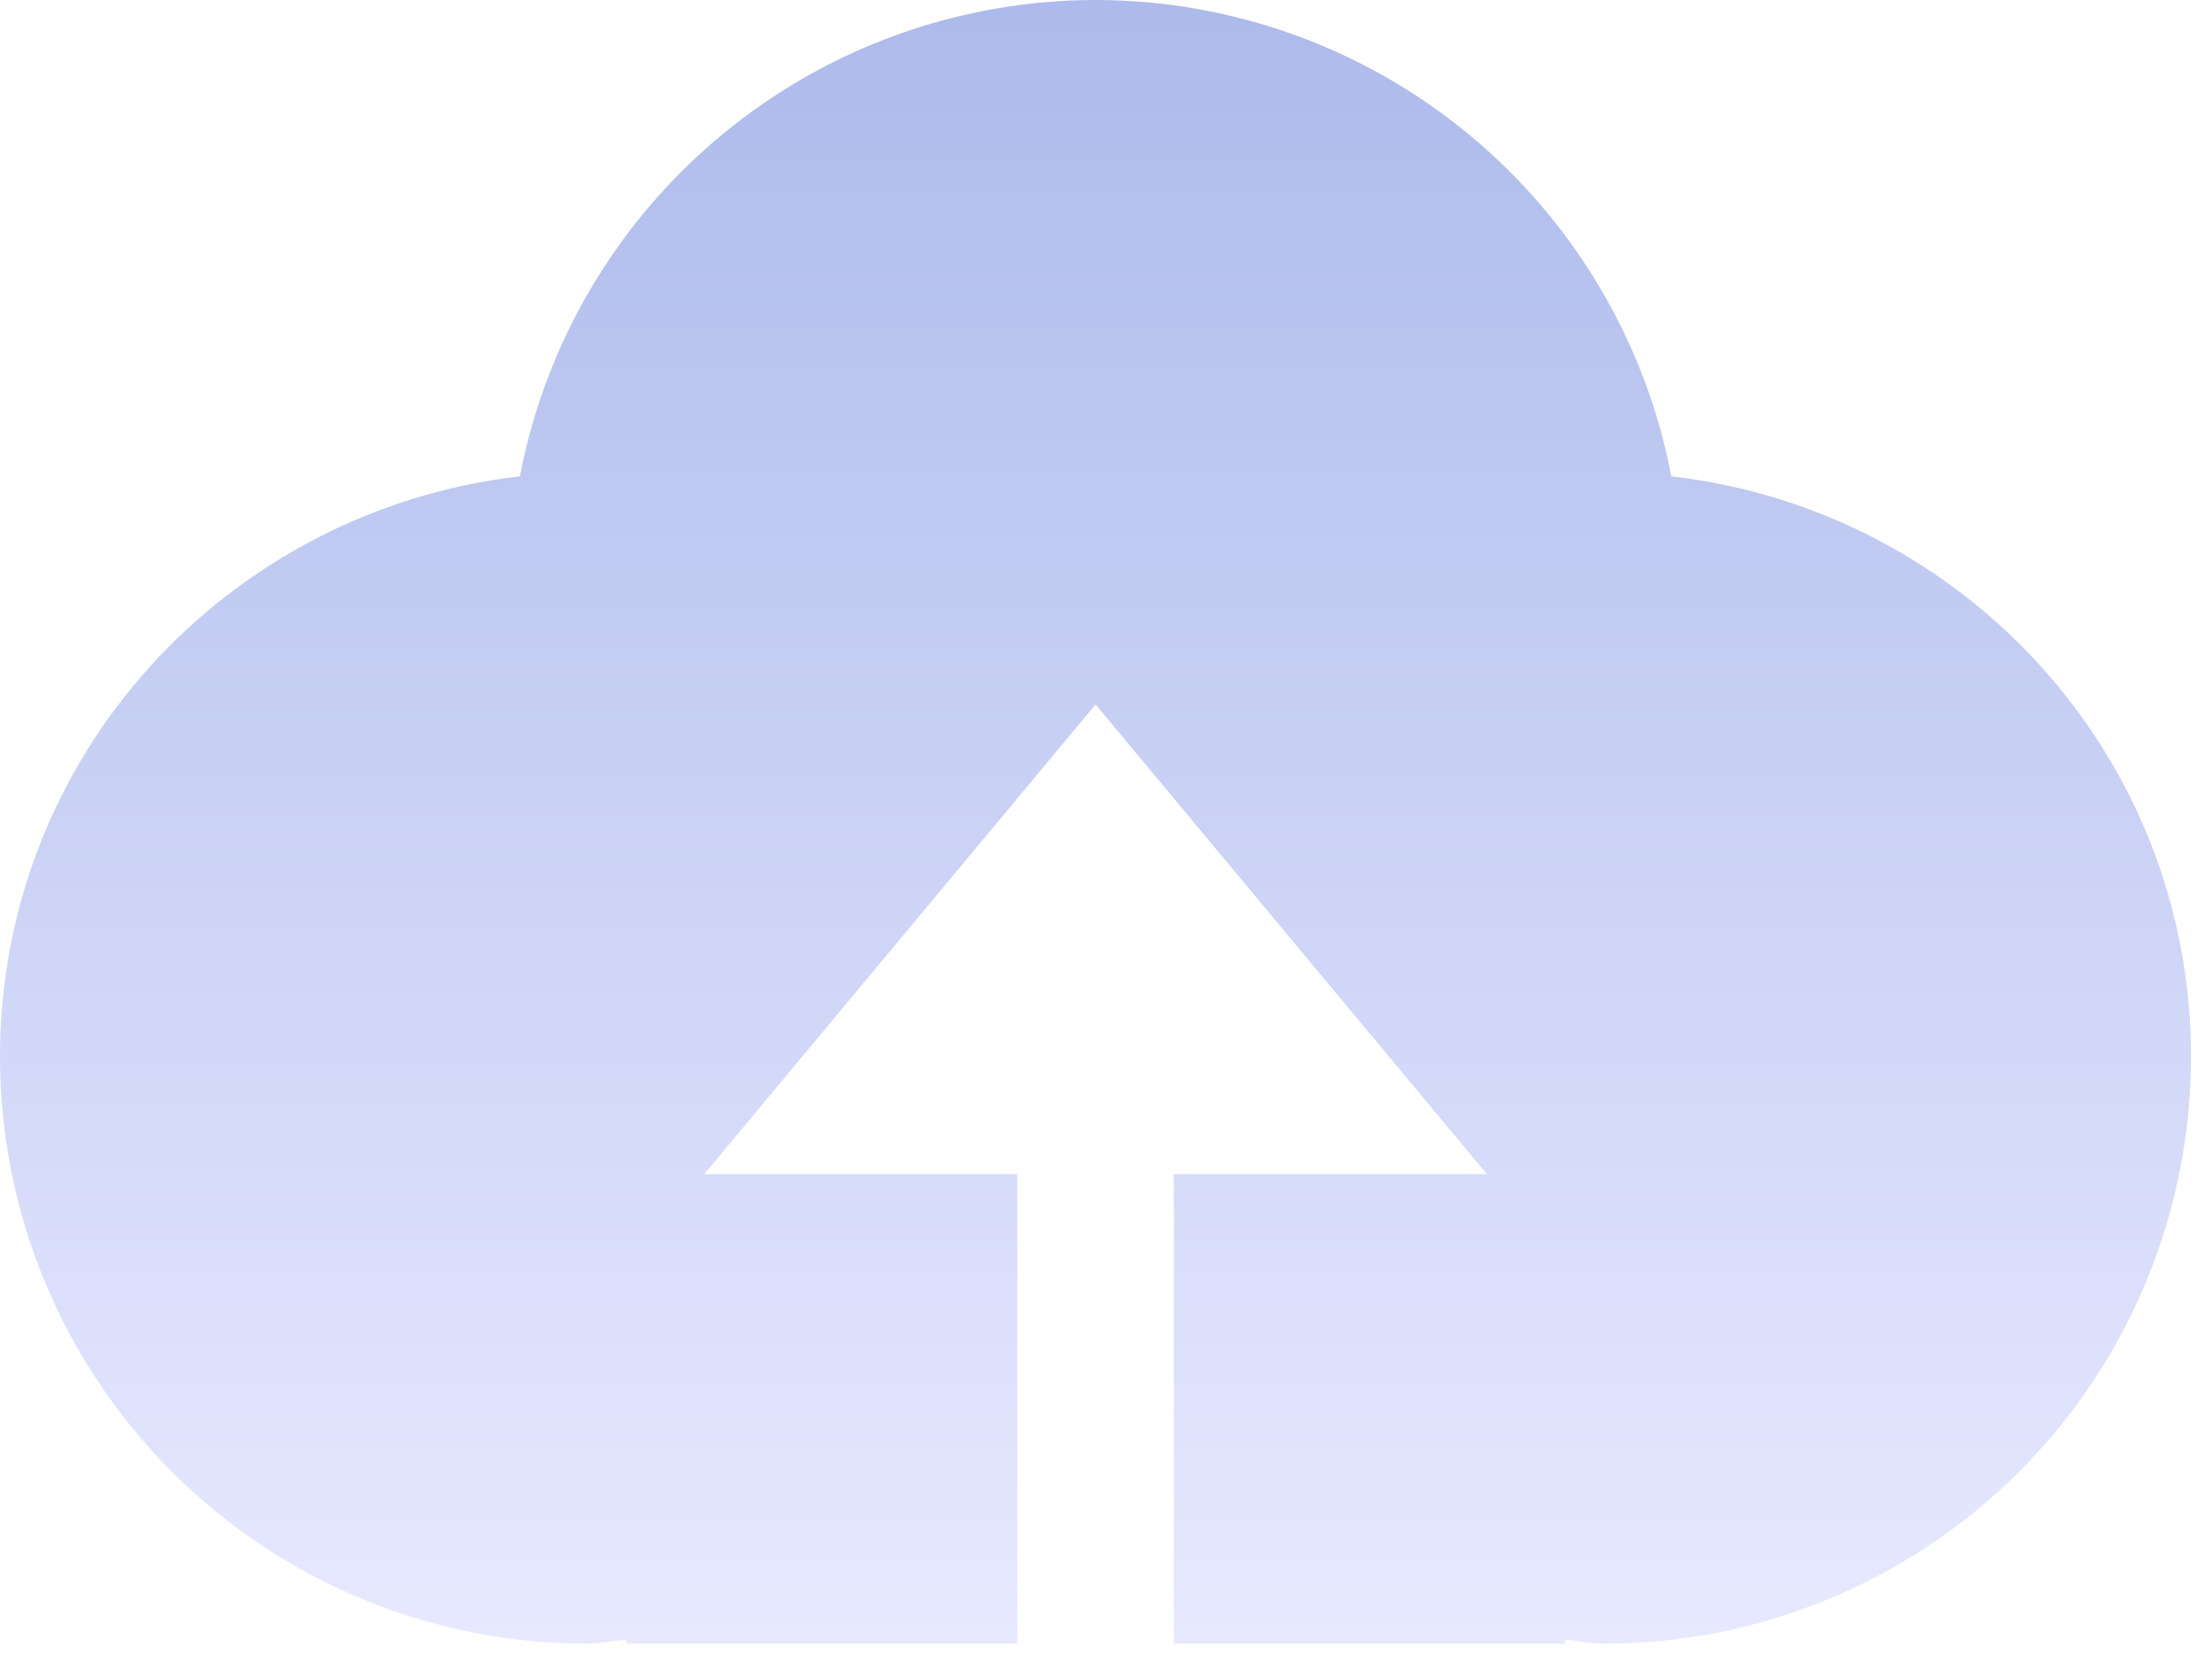 <svg width="53" height="40" viewBox="0 0 53 40" fill="none" xmlns="http://www.w3.org/2000/svg">
<path d="M28.125 39.375V28.125H35.625L26.25 16.875L16.875 28.125H24.375V39.375H15V39.281C14.685 39.3 14.385 39.375 14.062 39.375C10.333 39.375 6.756 37.893 4.119 35.256C1.482 32.619 0 29.042 0 25.312C0 18.098 5.456 12.217 12.457 11.411C13.071 8.202 14.784 5.308 17.301 3.225C19.819 1.142 22.983 0.002 26.25 0C29.517 0.002 32.682 1.142 35.2 3.225C37.718 5.307 39.432 8.202 40.046 11.411C47.047 12.217 52.496 18.098 52.496 25.312C52.496 29.042 51.015 32.619 48.377 35.256C45.74 37.893 42.163 39.375 38.434 39.375C38.119 39.375 37.815 39.3 37.496 39.281V39.375H28.125Z" fill="url(#paint0_linear_5367_693)" fill-opacity="0.4"/>
<defs>
<linearGradient id="paint0_linear_5367_693" x1="26.248" y1="0" x2="26.248" y2="39.375" gradientUnits="userSpaceOnUse">
<stop stop-color="#3153CD"/>
<stop offset="1" stop-color="#C5C8FF"/>
</linearGradient>
</defs>
</svg>
